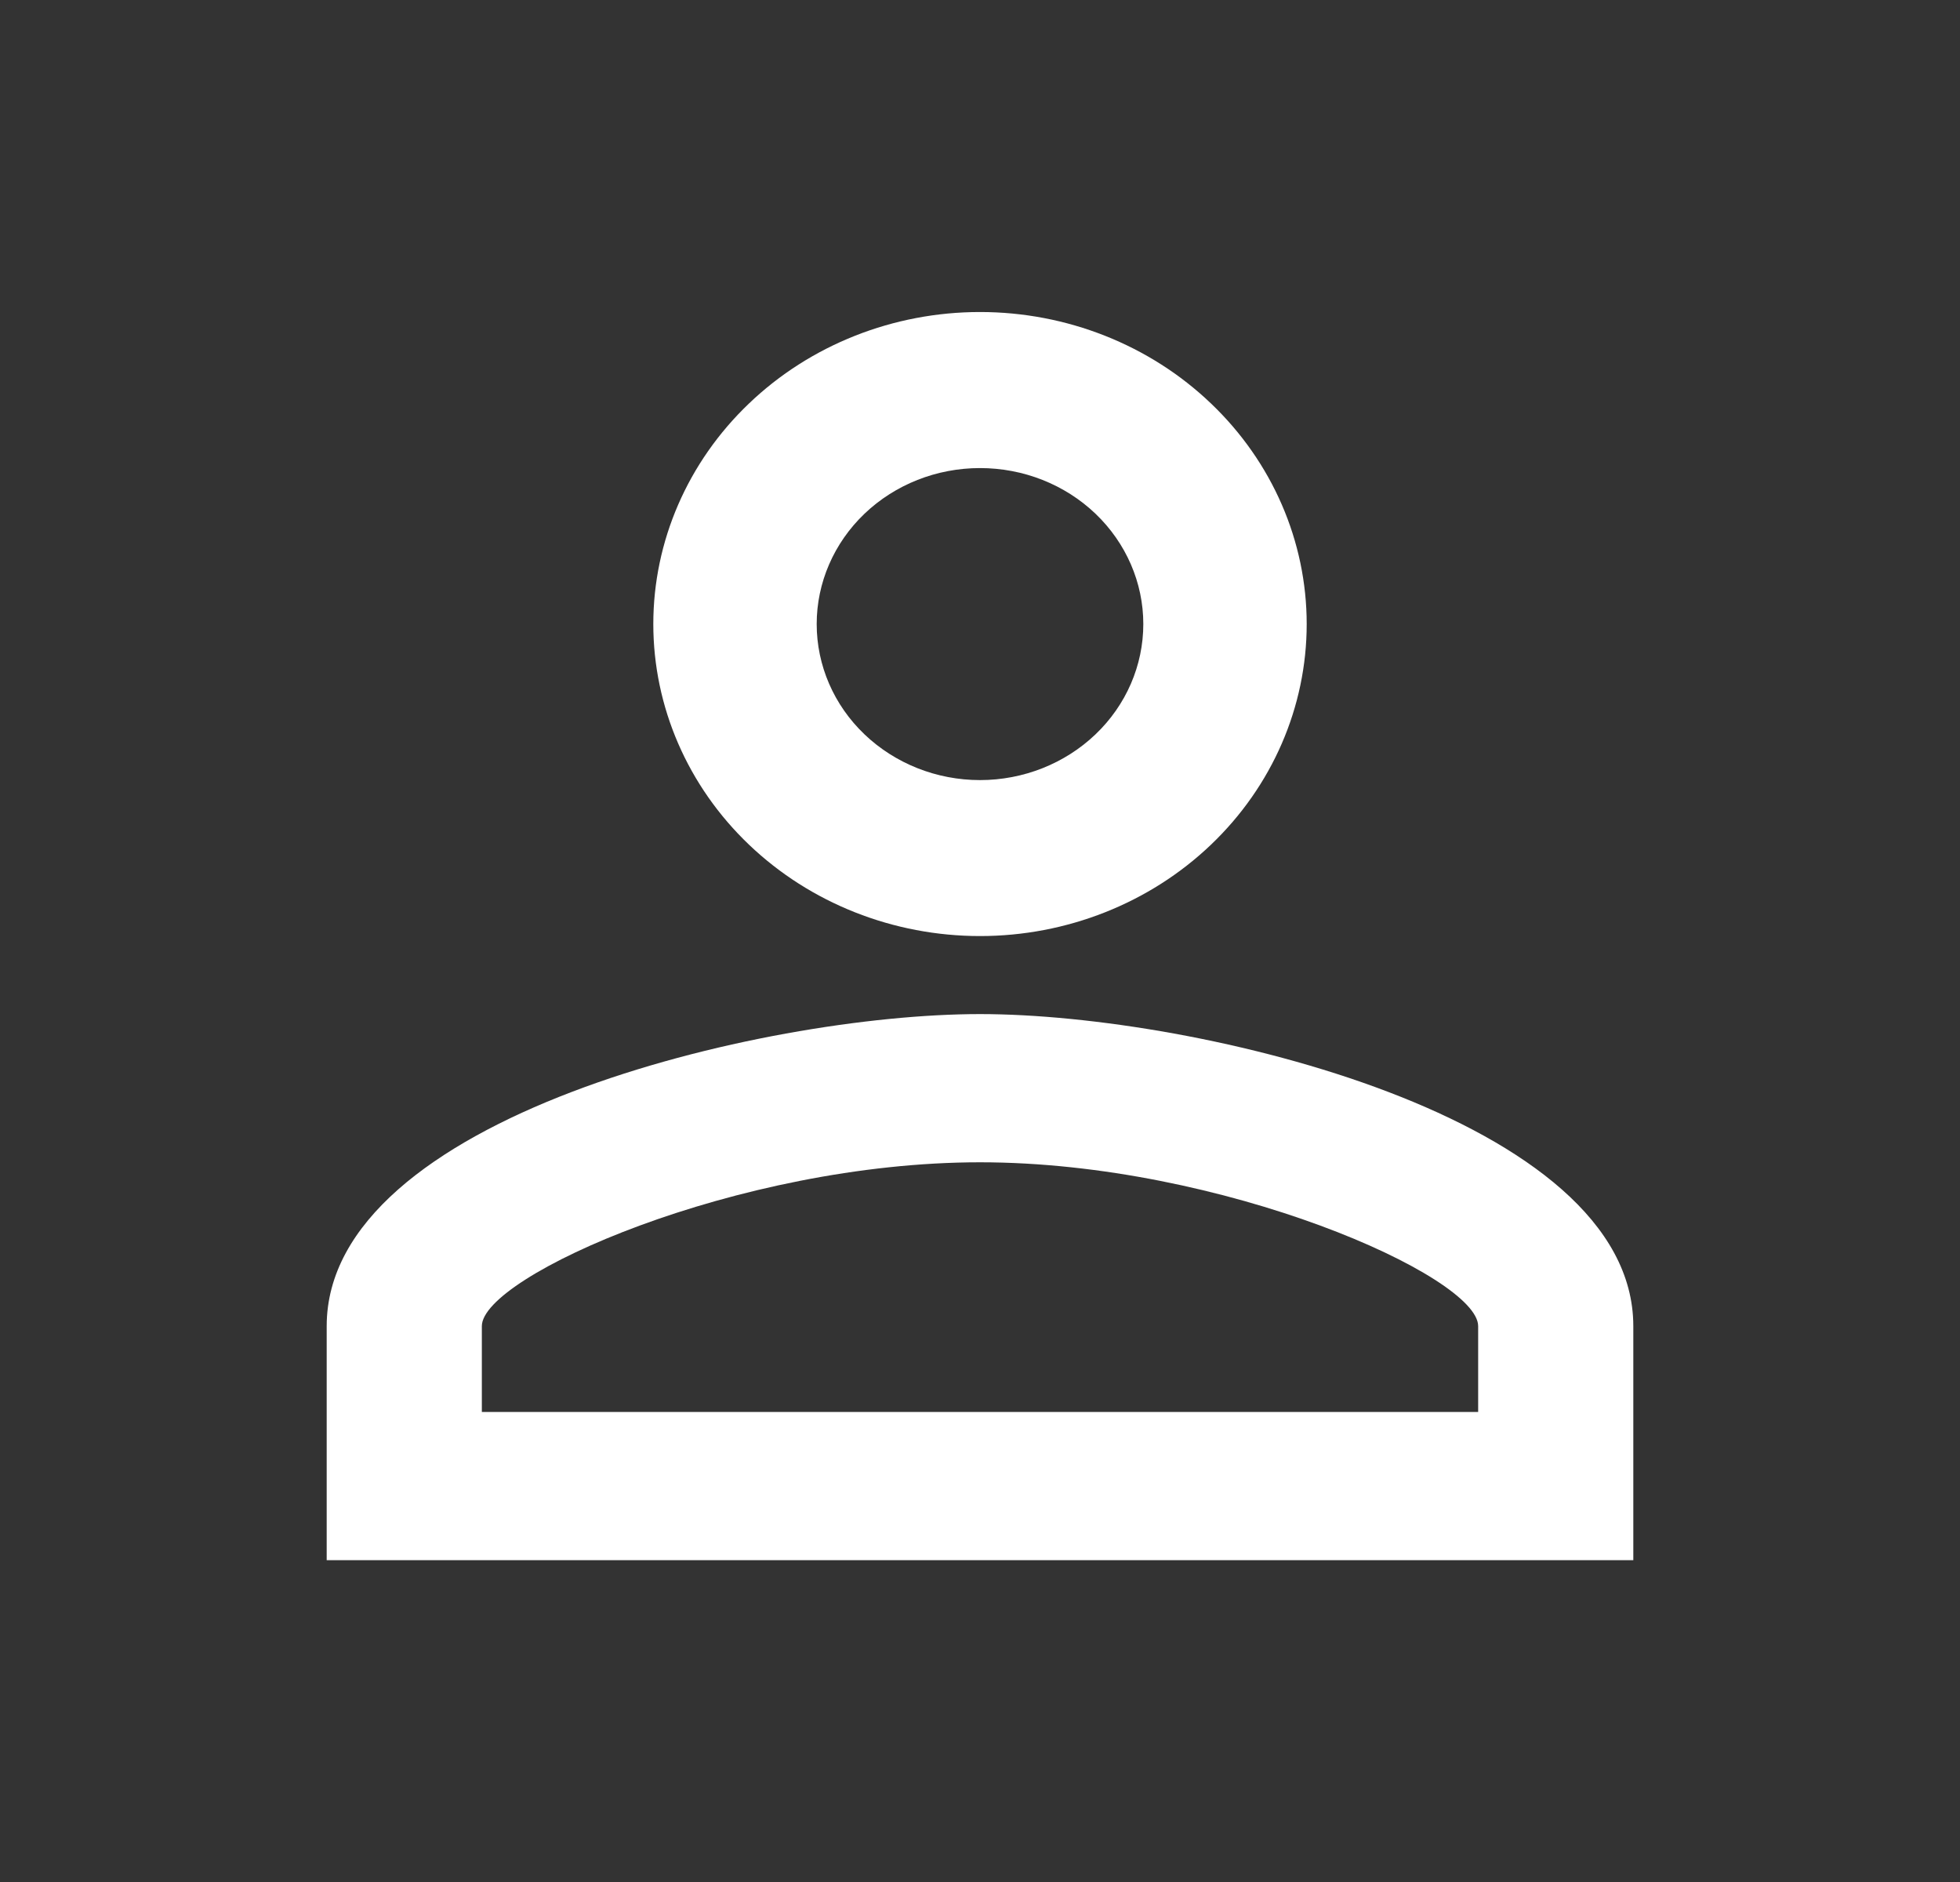 <svg width="25" height="24" viewBox="0 0 25 24" fill="none" xmlns="http://www.w3.org/2000/svg">
<rect x="0" y="0" width="25" height="24" fill="#333333" stroke="none"/>
<path d="M12.5 3.979C13.605 3.979 14.665 4.398 15.446 5.145C16.228 5.891 16.667 6.903 16.667 7.958C16.667 9.014 16.228 10.026 15.446 10.772C14.665 11.518 13.605 11.937 12.5 11.937C11.395 11.937 10.335 11.518 9.554 10.772C8.772 10.026 8.333 9.014 8.333 7.958C8.333 6.903 8.772 5.891 9.554 5.145C10.335 4.398 11.395 3.979 12.5 3.979V3.979ZM12.5 5.969C11.947 5.969 11.418 6.178 11.027 6.551C10.636 6.925 10.417 7.431 10.417 7.958C10.417 8.486 10.636 8.992 11.027 9.365C11.418 9.738 11.947 9.948 12.5 9.948C13.053 9.948 13.582 9.738 13.973 9.365C14.364 8.992 14.583 8.486 14.583 7.958C14.583 7.431 14.364 6.925 13.973 6.551C13.582 6.178 13.053 5.969 12.5 5.969V5.969ZM12.5 12.932C15.281 12.932 20.833 14.255 20.833 16.911V19.896H4.167V16.911C4.167 14.255 9.719 12.932 12.5 12.932ZM12.5 14.822C9.406 14.822 6.146 16.275 6.146 16.911V18.006H18.854V16.911C18.854 16.275 15.594 14.822 12.5 14.822V14.822Z" fill="white"/>
</svg>
